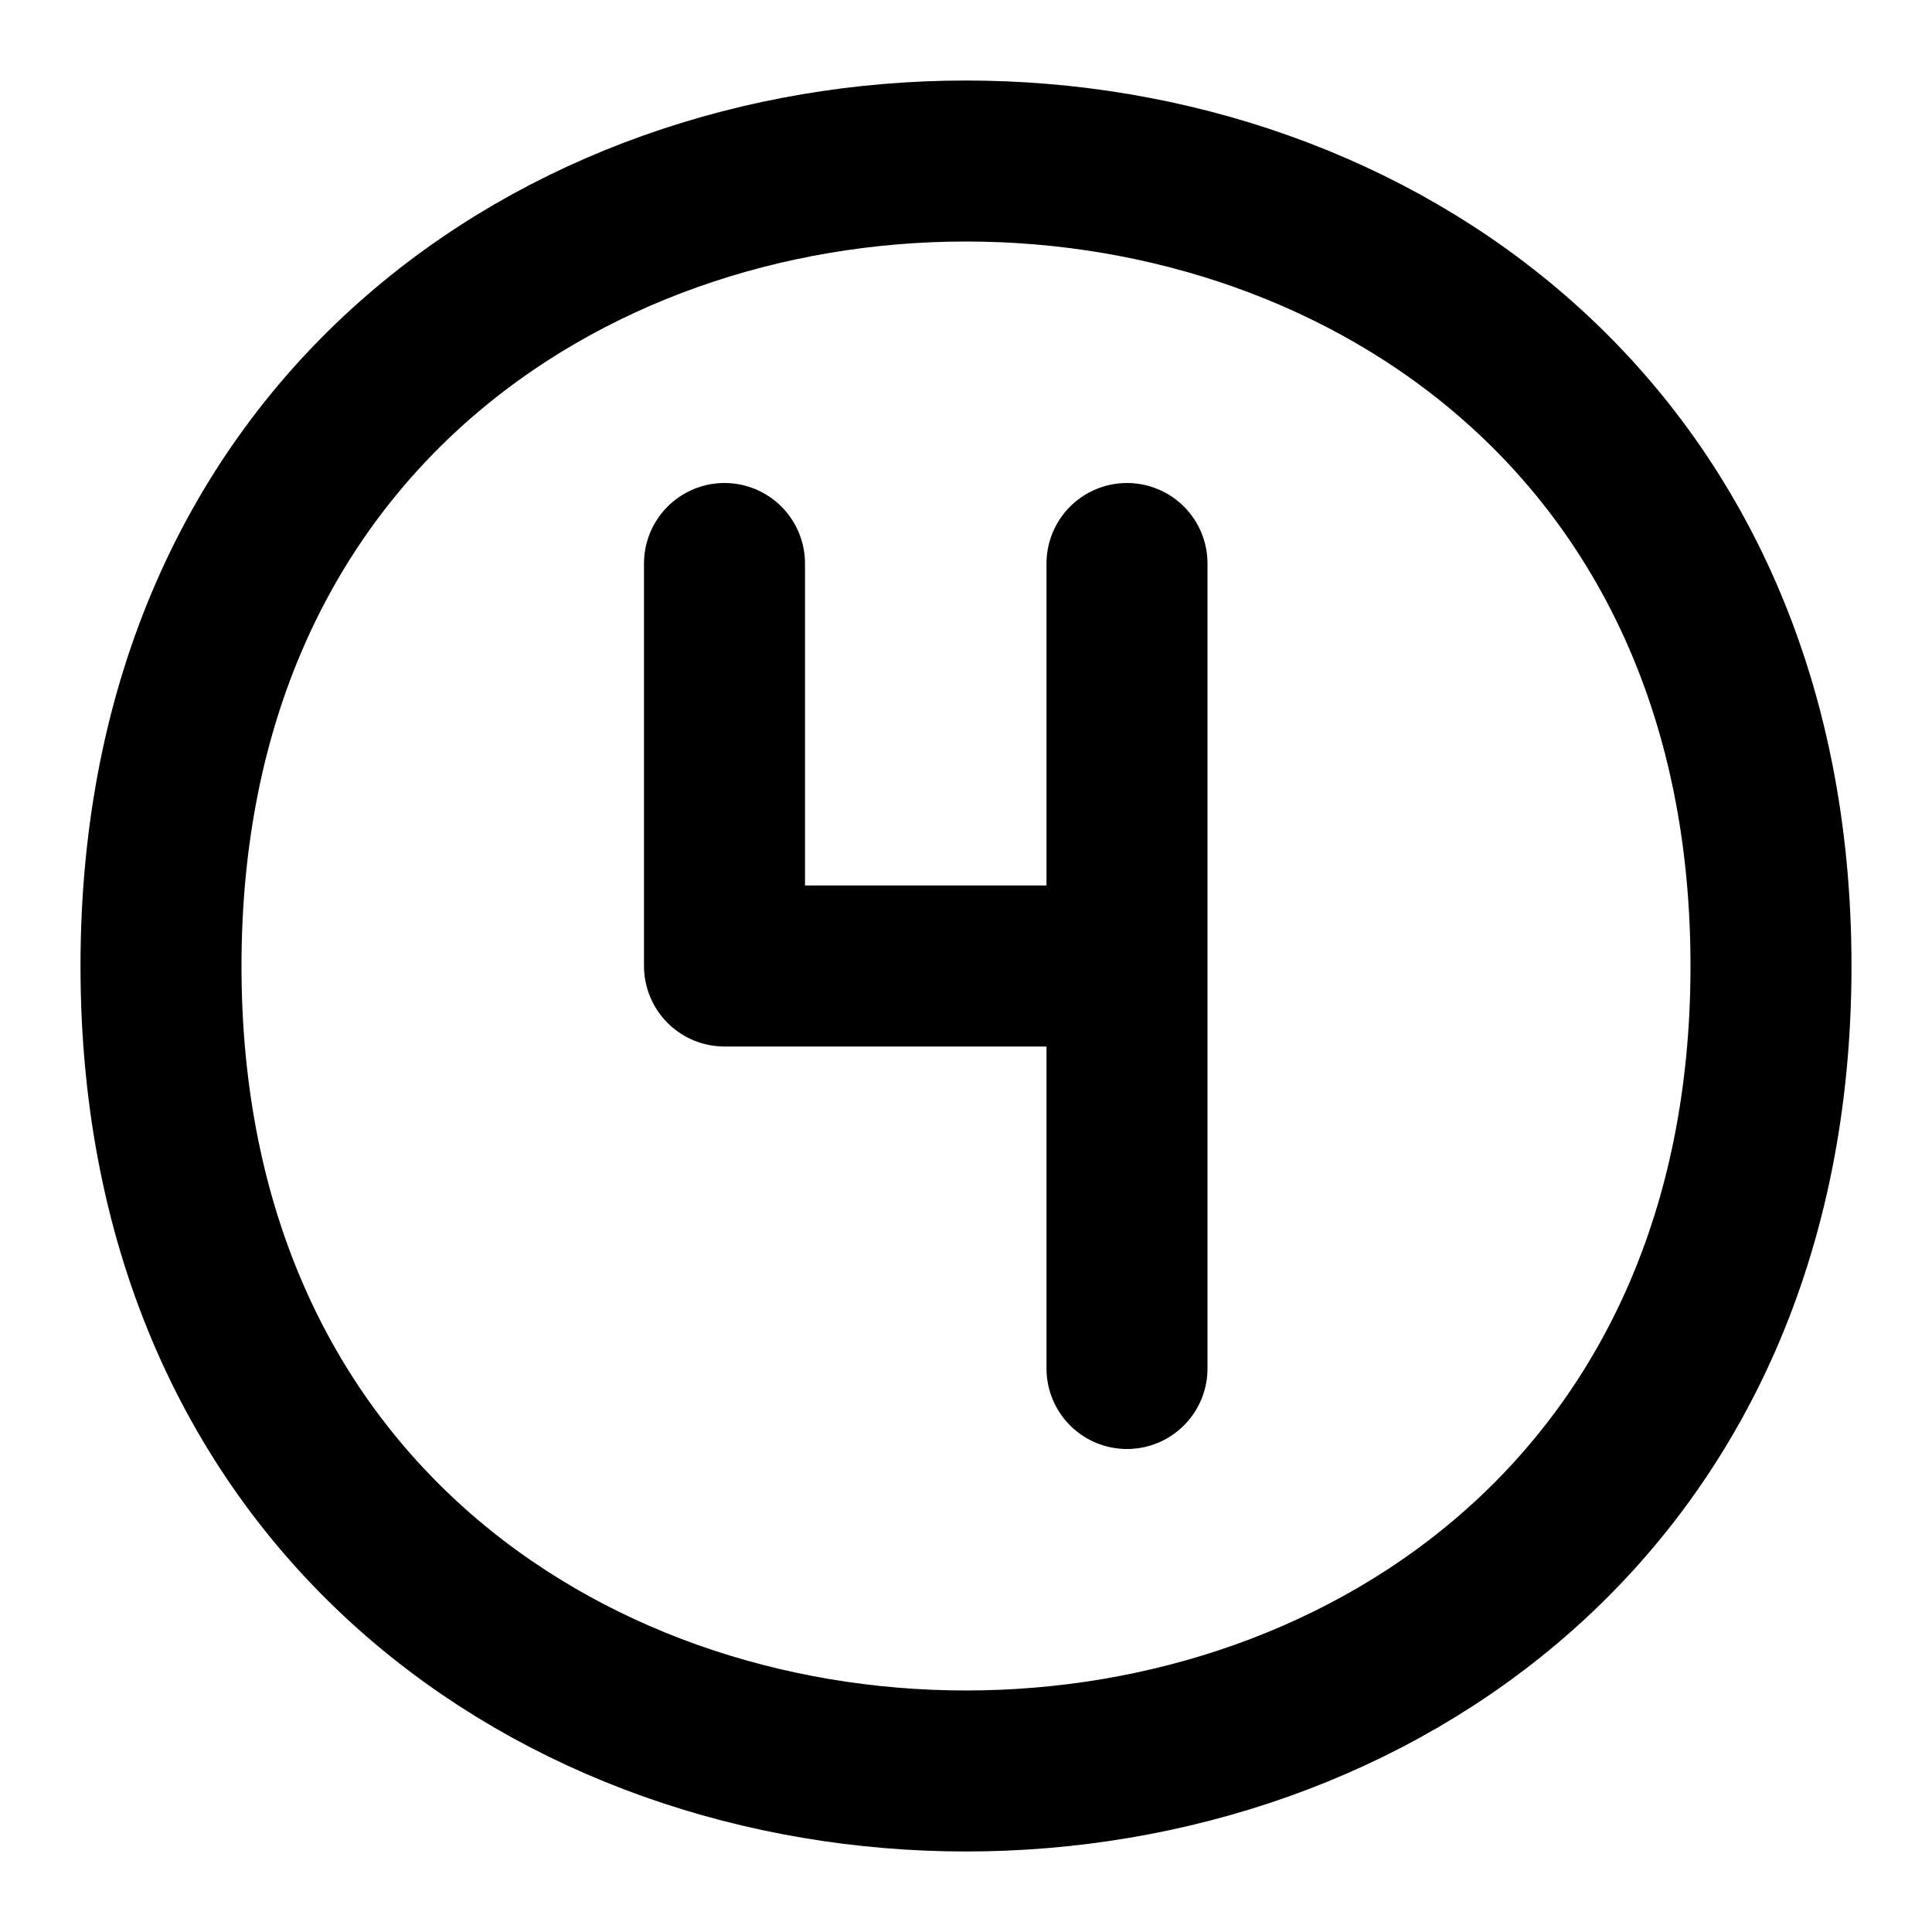<svg
  width="24"
  height="24"
  viewBox="0 0 24 24"
  xmlns="http://www.w3.org/2000/svg"
  fill="none"
  stroke="currentColor"
  stroke-width="2"
  stroke-linecap="round"
  stroke-linejoin="round"
>
  <path d="M14 7v5m0 5v-5m0 0H9V7" />
  <path d="M2 12c0 13.333 20 13.333 20 0S2-1.333 2 12z" />
</svg>
